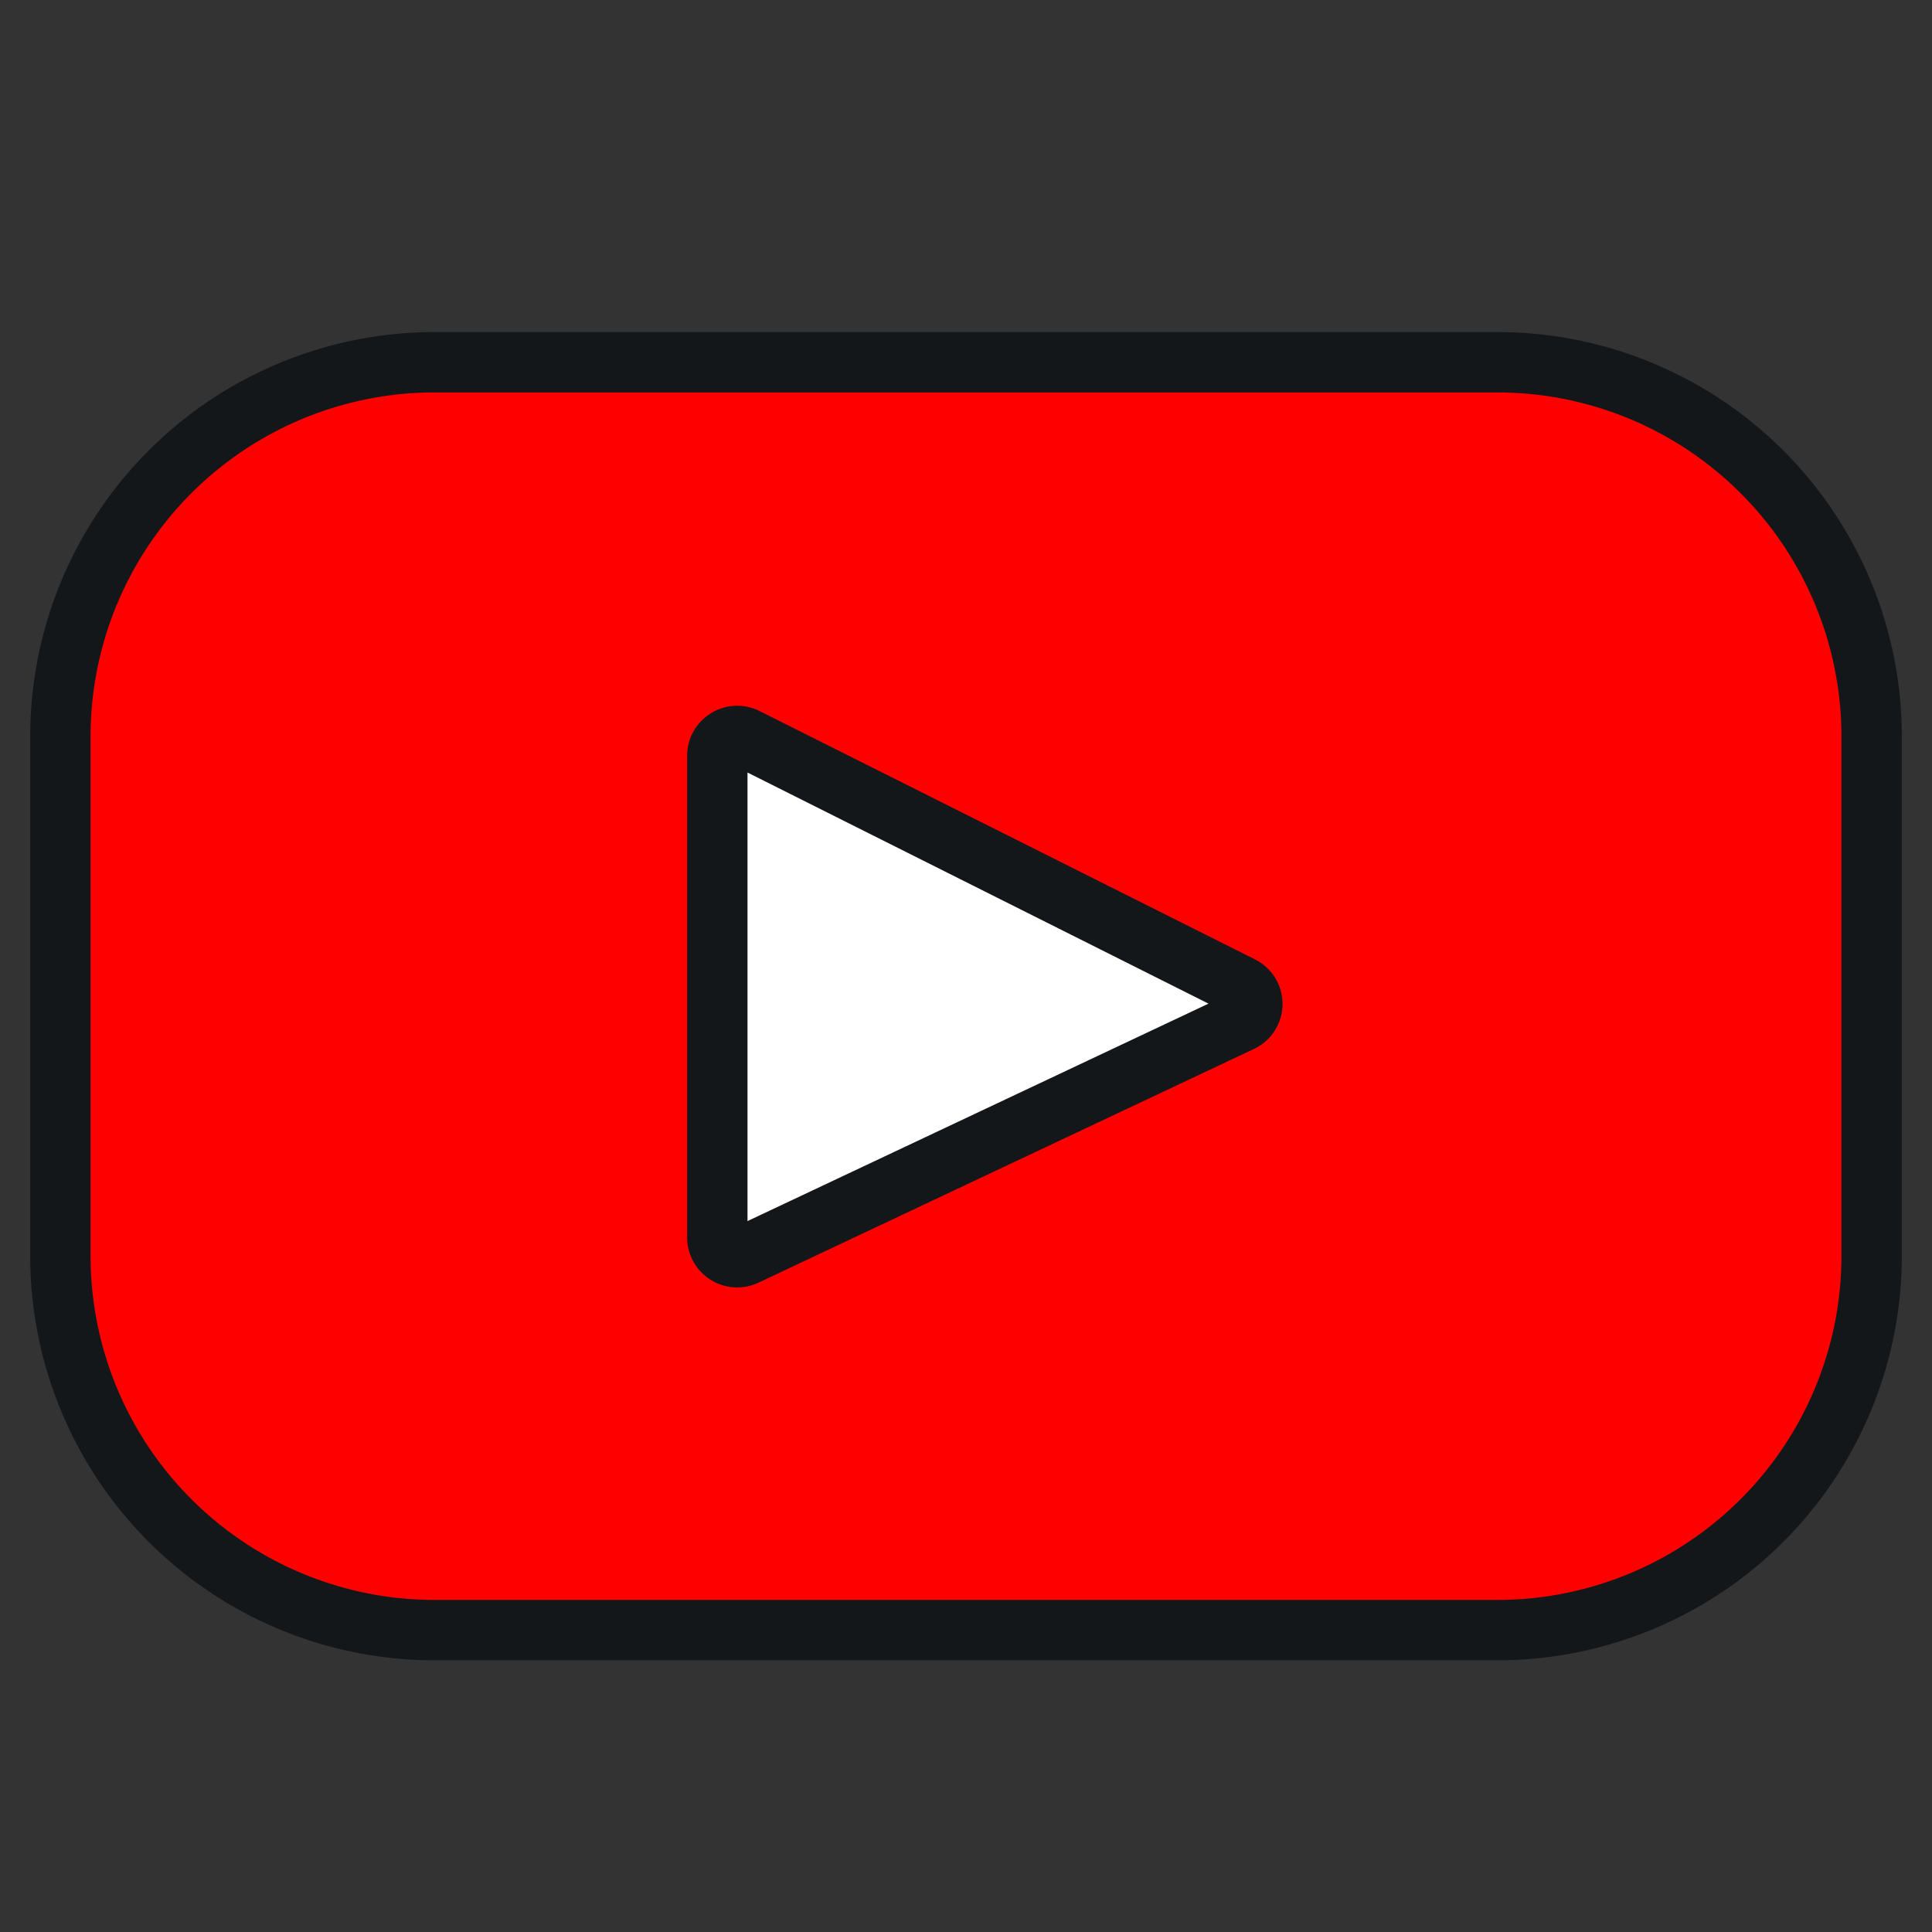 <svg xmlns="http://www.w3.org/2000/svg" viewBox="0 0 64 64" aria-labelledby="title"
aria-describedby="desc" role="img" xmlns:xlink="http://www.w3.org/1999/xlink">
  <rect x="0" y="0" width="64" height="64" fill="#333333" stroke="none"/>
  <title>Youtube</title>
  <desc>A line styled icon from Orion Icon Library.</desc>
  <path data-name="layer1"
  d="M49.539 12H14.461A12.4 12.4 0 0 0 2 24.327v17.346A12.4 12.4 0 0 0 14.461 54h35.078A12.4 12.4 0 0 0 62 41.673V24.327A12.4 12.4 0 0 0 49.539 12z"
  fill="#f00" stroke="#14171a" stroke-linecap="round" stroke-miterlimit="10"
  stroke-width="2" stroke-linejoin="round"></path>
  <path data-name="layer2" d="M41.111 33.844L24.7 41.585a.658.658 0 0 1-.938-.585V25.031a.659.659 0 0 1 .956-.581l16.407 8.225a.649.649 0 0 1-.014 1.169z"
  fill="#fff" stroke="#14171a" stroke-linecap="round" stroke-miterlimit="10"
  stroke-width="2" stroke-linejoin="round"></path>
</svg>